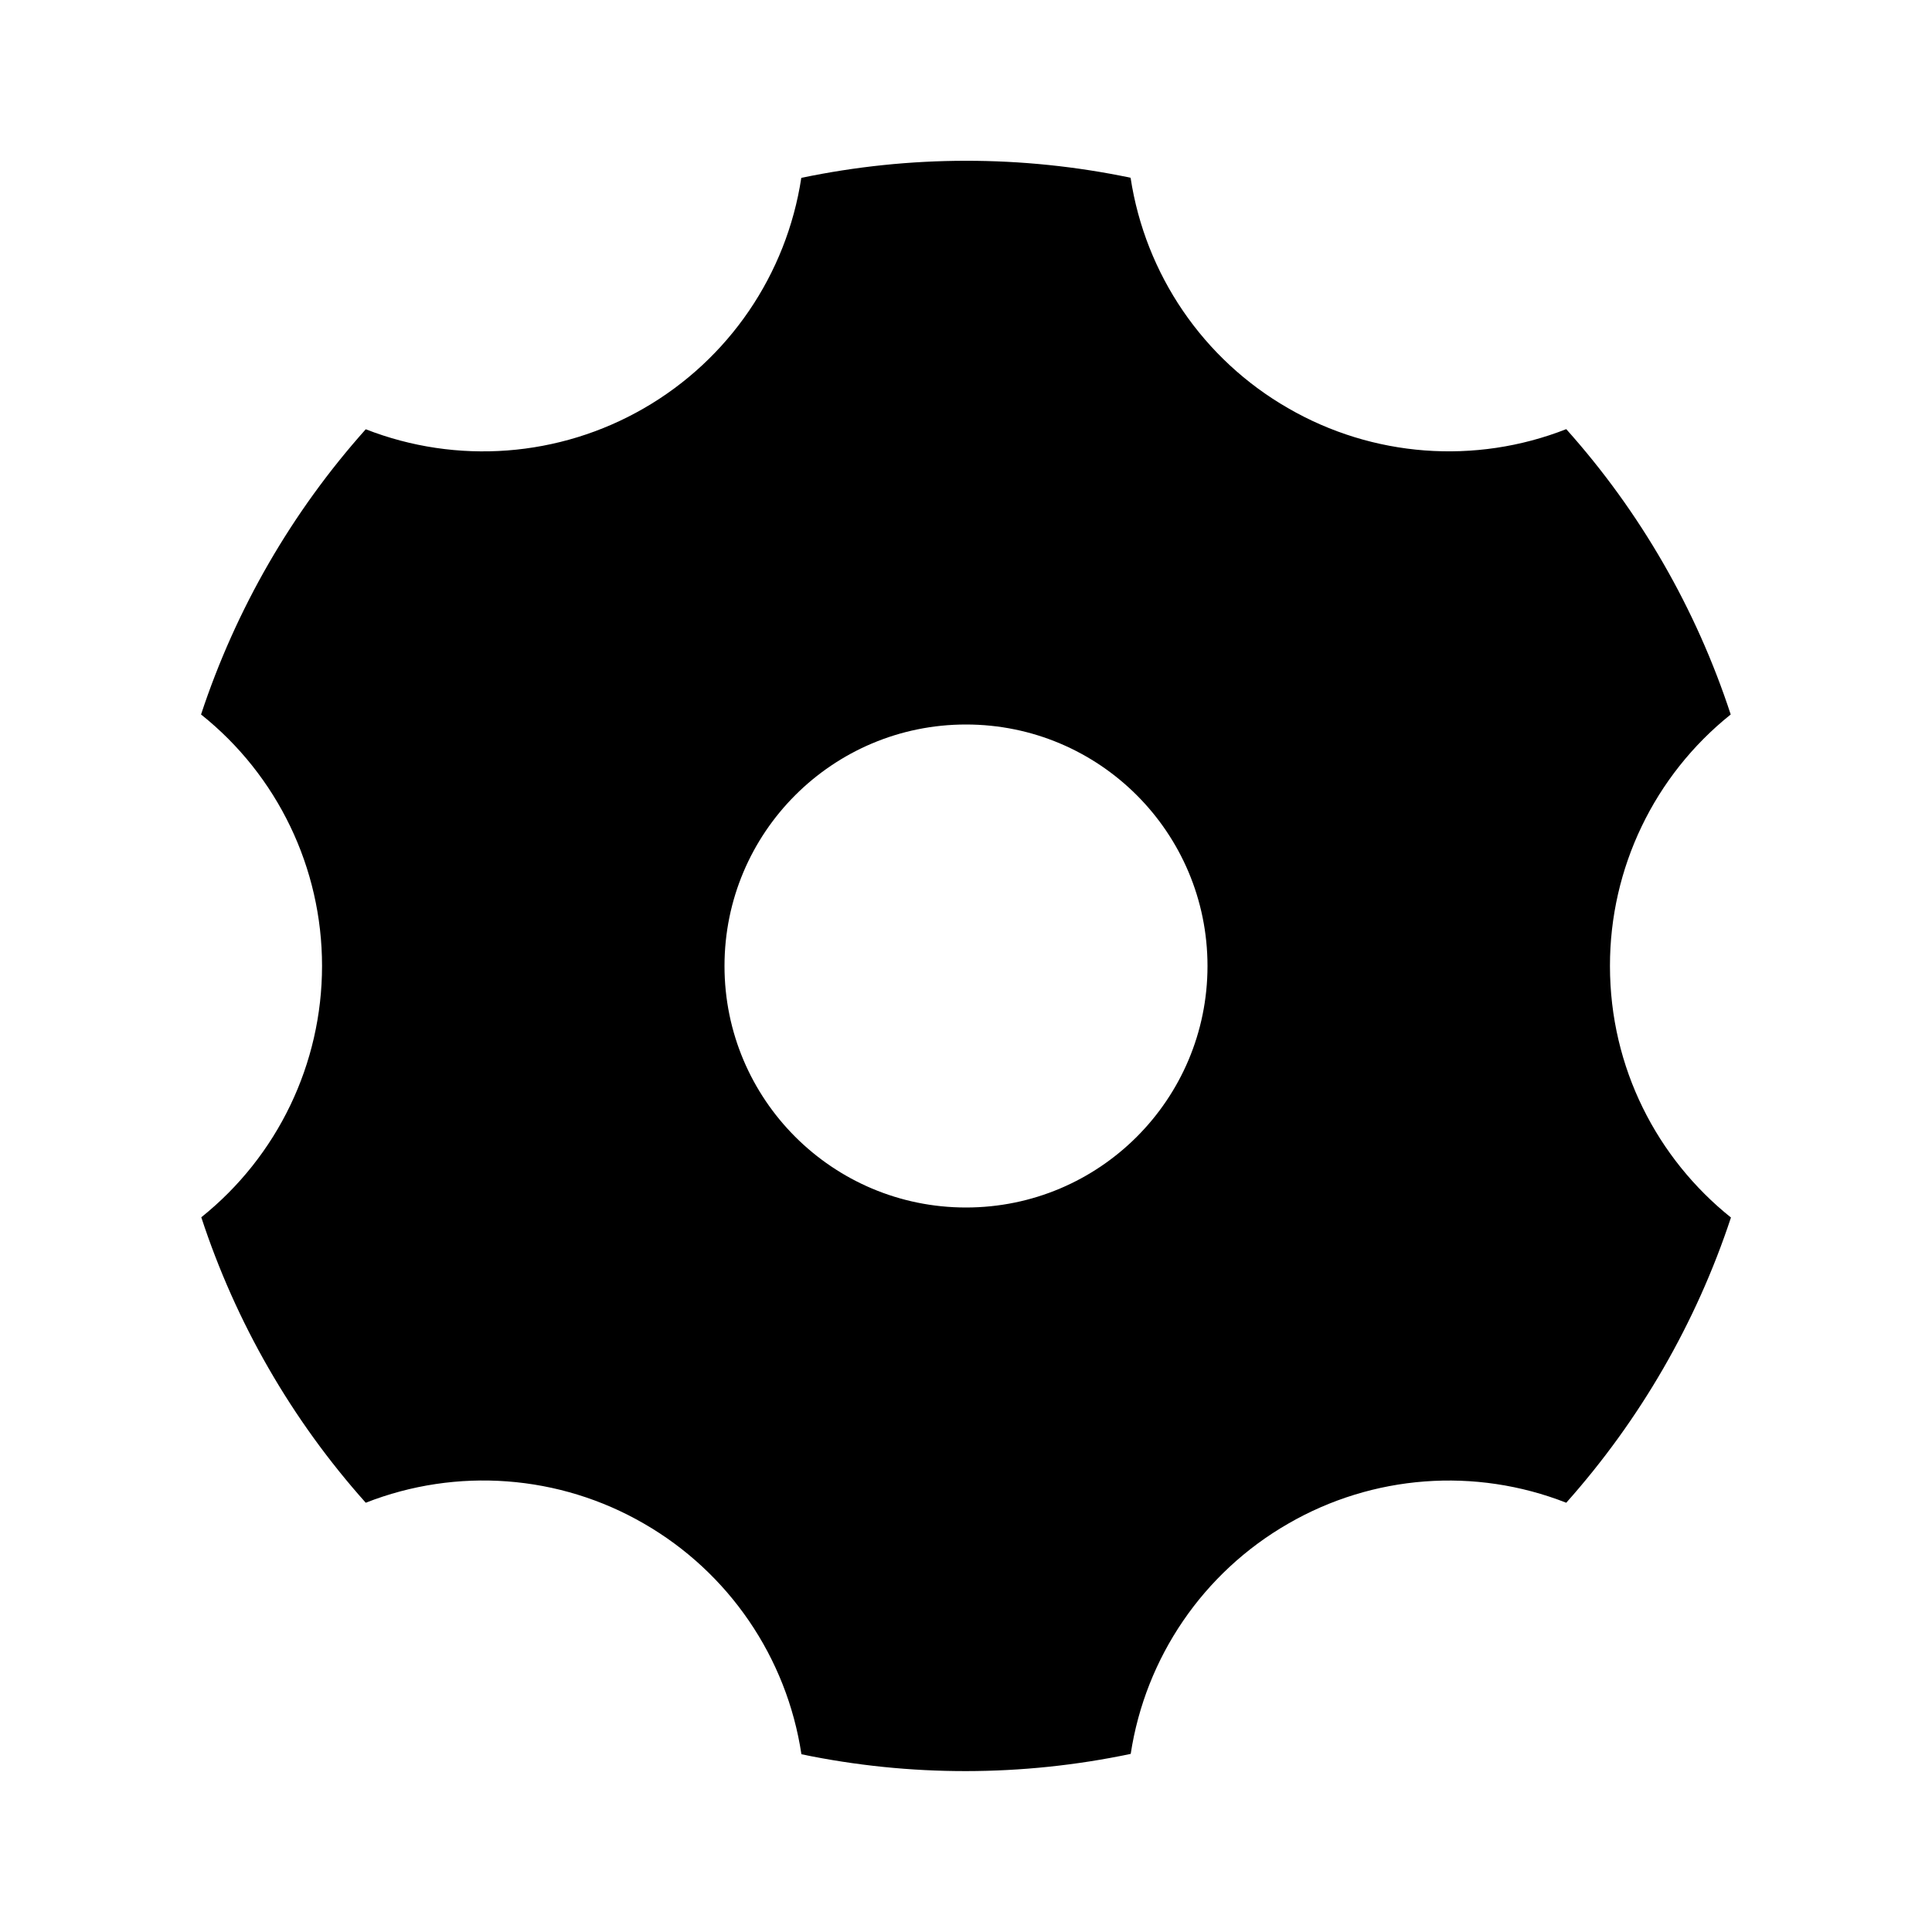 <svg width="16" height="16" viewBox="0 0 16 16" xmlns="http://www.w3.org/2000/svg"><path fill-rule="evenodd" clip-rule="evenodd" d="M9.363 1.472C8.464 1.284 7.535 1.285 6.636 1.473C6.514 2.274 6.035 2.976 5.333 3.381C4.632 3.786 3.784 3.85 3.029 3.555C2.417 4.24 1.953 5.044 1.665 5.917C2.299 6.422 2.667 7.189 2.667 7.999C2.667 8.809 2.299 9.575 1.667 10.081C1.953 10.954 2.416 11.759 3.029 12.445C3.783 12.149 4.632 12.212 5.333 12.618C6.036 13.023 6.516 13.726 6.637 14.528C7.536 14.715 8.465 14.714 9.364 14.525C9.486 13.725 9.965 13.023 10.667 12.619C11.368 12.213 12.216 12.149 12.971 12.445C13.582 11.759 14.047 10.955 14.335 10.083C13.724 9.594 13.333 8.843 13.333 8C13.332 7.19 13.7 6.423 14.333 5.917C14.047 5.044 13.584 4.239 12.971 3.554C12.217 3.85 11.368 3.786 10.667 3.38C9.964 2.976 9.485 2.273 9.363 1.472ZM10 8C10 9.105 9.105 10 8 10C6.895 10 6 9.105 6 8C6 6.895 6.895 6 8 6C9.105 6 10 6.895 10 8Z"/></svg>